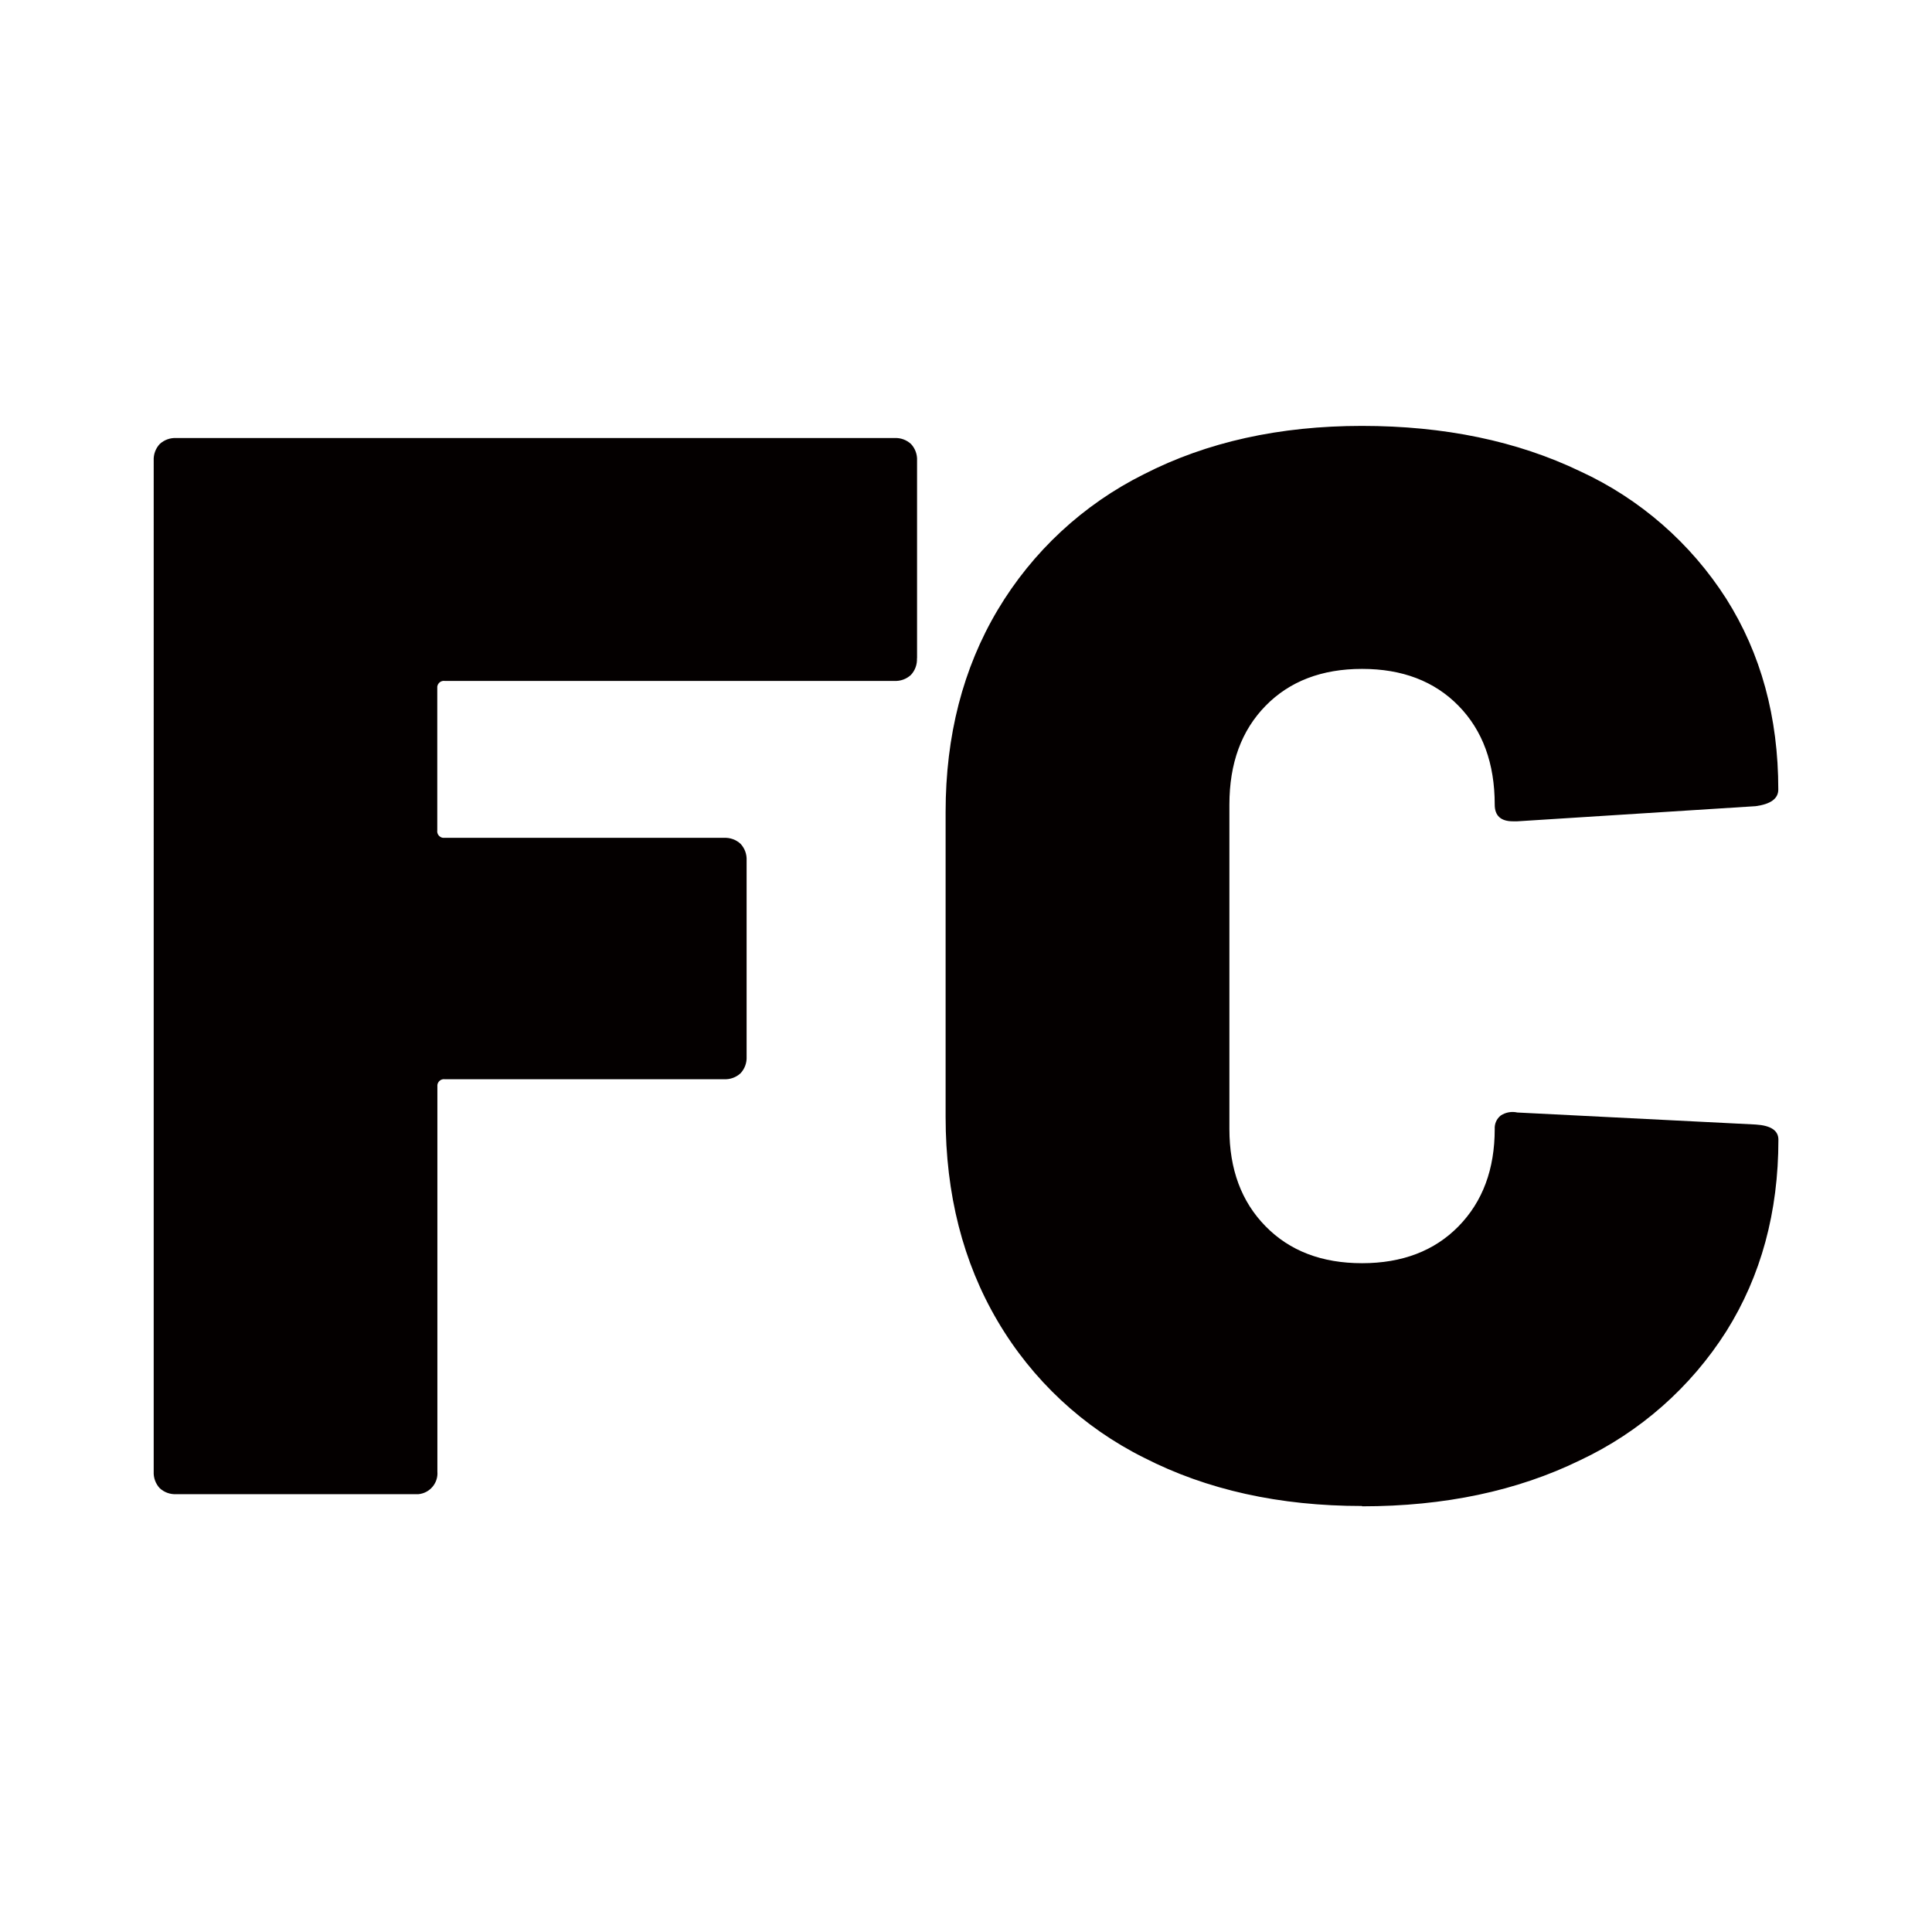 <?xml version="1.0" encoding="UTF-8"?>
<svg id="_レイヤー_2" data-name="レイヤー 2" xmlns="http://www.w3.org/2000/svg" viewBox="0 0 180 180">
  <defs>
    <style>
      .cls-1 {
        fill: #fff;
      }

      .cls-2 {
        fill: #040000;
      }
    </style>
  </defs>
  <g id="_レイヤー_1-2" data-name="レイヤー 1">
    <rect class="cls-1" width="180" height="180"/>
    <path id="_パス_34667" data-name="パス 34667" class="cls-2" d="M85.43,61.33c.03.57-.17,1.13-.56,1.55-.42.39-.98.59-1.55.56h-41.88c-.34-.05-.65.19-.7.53,0,.06,0,.12,0,.18v13.21c-.05.34.19.65.53.7.06,0,.12,0,.18,0h26c.57-.03,1.13.17,1.55.56.39.42.59.98.56,1.55v18.27c.03.57-.17,1.13-.56,1.55-.42.39-.98.59-1.55.56h-26c-.34-.05-.65.19-.7.53,0,.06,0,.12,0,.18v35.84c.09,1.07-.7,2.01-1.77,2.11-.11,0-.23,0-.34,0h-22.21c-.57.03-1.13-.17-1.55-.56-.39-.42-.59-.98-.56-1.55V42.92c-.03-.57.17-1.13.56-1.55.42-.39.98-.59,1.55-.56h66.9c.57-.03,1.13.17,1.55.56.39.42.59.98.56,1.55v18.41ZM126.89,140.31c-7.68,0-14.45-1.5-20.31-4.5-5.68-2.83-10.41-7.25-13.63-12.72-3.23-5.48-4.85-11.83-4.85-19.04v-28.39c0-7.12,1.62-13.4,4.85-18.83,3.24-5.44,7.97-9.83,13.63-12.65,5.86-3,12.63-4.5,20.31-4.5s14.45,1.41,20.31,4.22c5.59,2.57,10.32,6.7,13.63,11.88,3.23,5.11,4.85,11.03,4.85,17.78,0,.84-.7,1.36-2.11,1.55l-22.2,1.41h-.42c-1.12,0-1.69-.52-1.69-1.55,0-3.84-1.12-6.91-3.37-9.21-2.25-2.3-5.25-3.44-8.99-3.44-3.75,0-6.75,1.15-8.99,3.44-2.25,2.3-3.37,5.36-3.37,9.21v30.22c0,3.75,1.12,6.77,3.37,9.06,2.25,2.3,5.25,3.44,8.99,3.44s6.75-1.15,8.99-3.44c2.25-2.3,3.37-5.32,3.37-9.06-.03-.49.18-.96.56-1.26.46-.3,1.01-.4,1.55-.28l22.21,1.12c1.41.09,2.11.56,2.11,1.41,0,6.75-1.62,12.7-4.85,17.85-3.31,5.22-8.04,9.39-13.63,12.02-5.86,2.86-12.63,4.29-20.31,4.29Z"/>
  </g>
</svg>